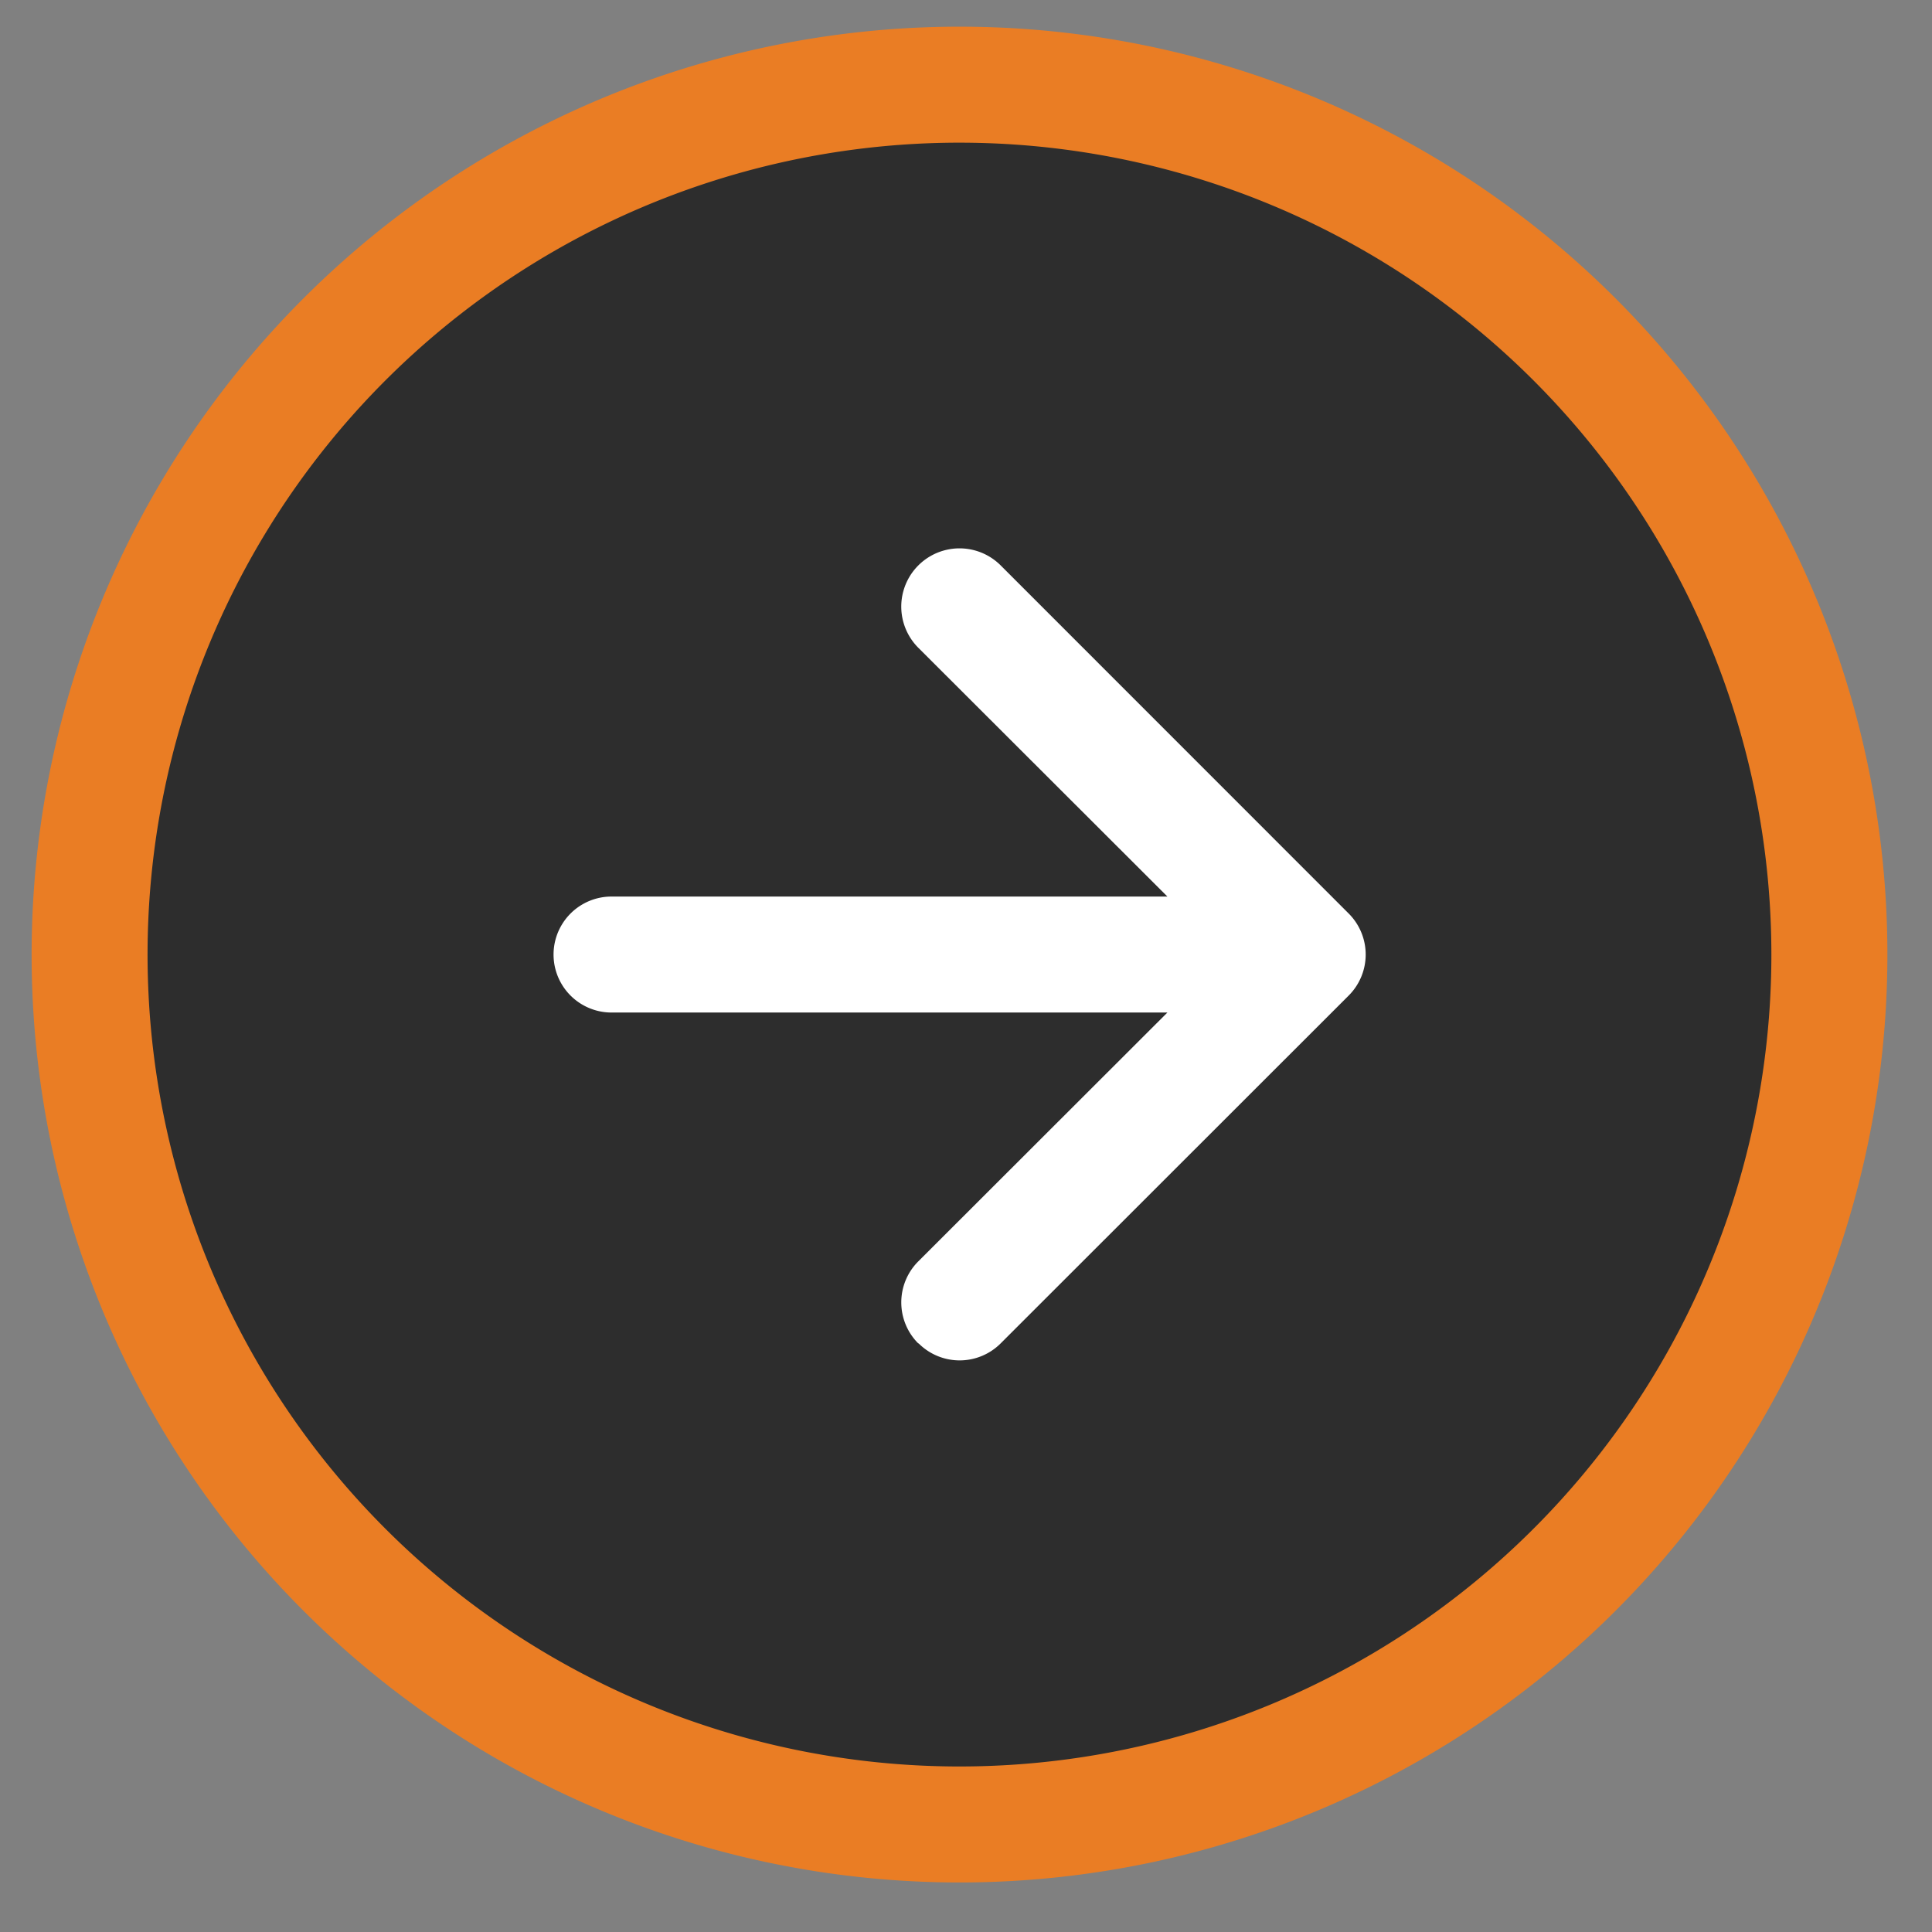 <svg xmlns="http://www.w3.org/2000/svg" xmlns:xlink="http://www.w3.org/1999/xlink" width="58" height="58" viewBox="0 0 58 58">
  <rect x="0" y="0" width="58" height="58" fill="#808080" stroke="none"/>
  <defs>
    <clipPath id="clip-path">
      <rect id="Retângulo_6534" data-name="Retângulo 6534" width="58" height="58" transform="translate(-0.34 0.375)" fill="none"/>
    </clipPath>
  </defs>
  <g id="arrow-right" transform="translate(-0.375 57.66) rotate(-90)">
    <g id="Grupo_8961" data-name="Grupo 8961" transform="translate(0 0)" clip-path="url(#clip-path)">
      <circle id="Elipse_5" data-name="Elipse 5" cx="26" cy="26" r="26" transform="translate(1.66 3.374)" fill="#2d2d2d"/>
      <path id="Caminho_25319" data-name="Caminho 25319" d="M27.856,0A27.856,27.856,0,1,0,55.711,27.856,27.856,27.856,0,0,0,27.856,0m0,52.229A24.374,24.374,0,1,1,52.229,27.856,24.375,24.375,0,0,1,27.856,52.229" transform="translate(1.148 1.324)" fill="#ea7d24" fill-rule="evenodd"/>
      <path id="Caminho_25320" data-name="Caminho 25320" d="M21.4,10.949,13.93,18.428V1.741a1.741,1.741,0,0,0-3.482,0V18.428L2.977,10.949l0,0a1.741,1.741,0,0,0-2.462,0v.011l0,0a1.741,1.741,0,0,0,0,2.462L10.958,23.871l0,0a1.741,1.741,0,0,0,2.462,0L23.869,13.425A1.747,1.747,0,1,0,21.4,10.949" transform="translate(16.815 16.993)" fill="#fff" fill-rule="evenodd"/>
    </g>
  </g>
</svg>
